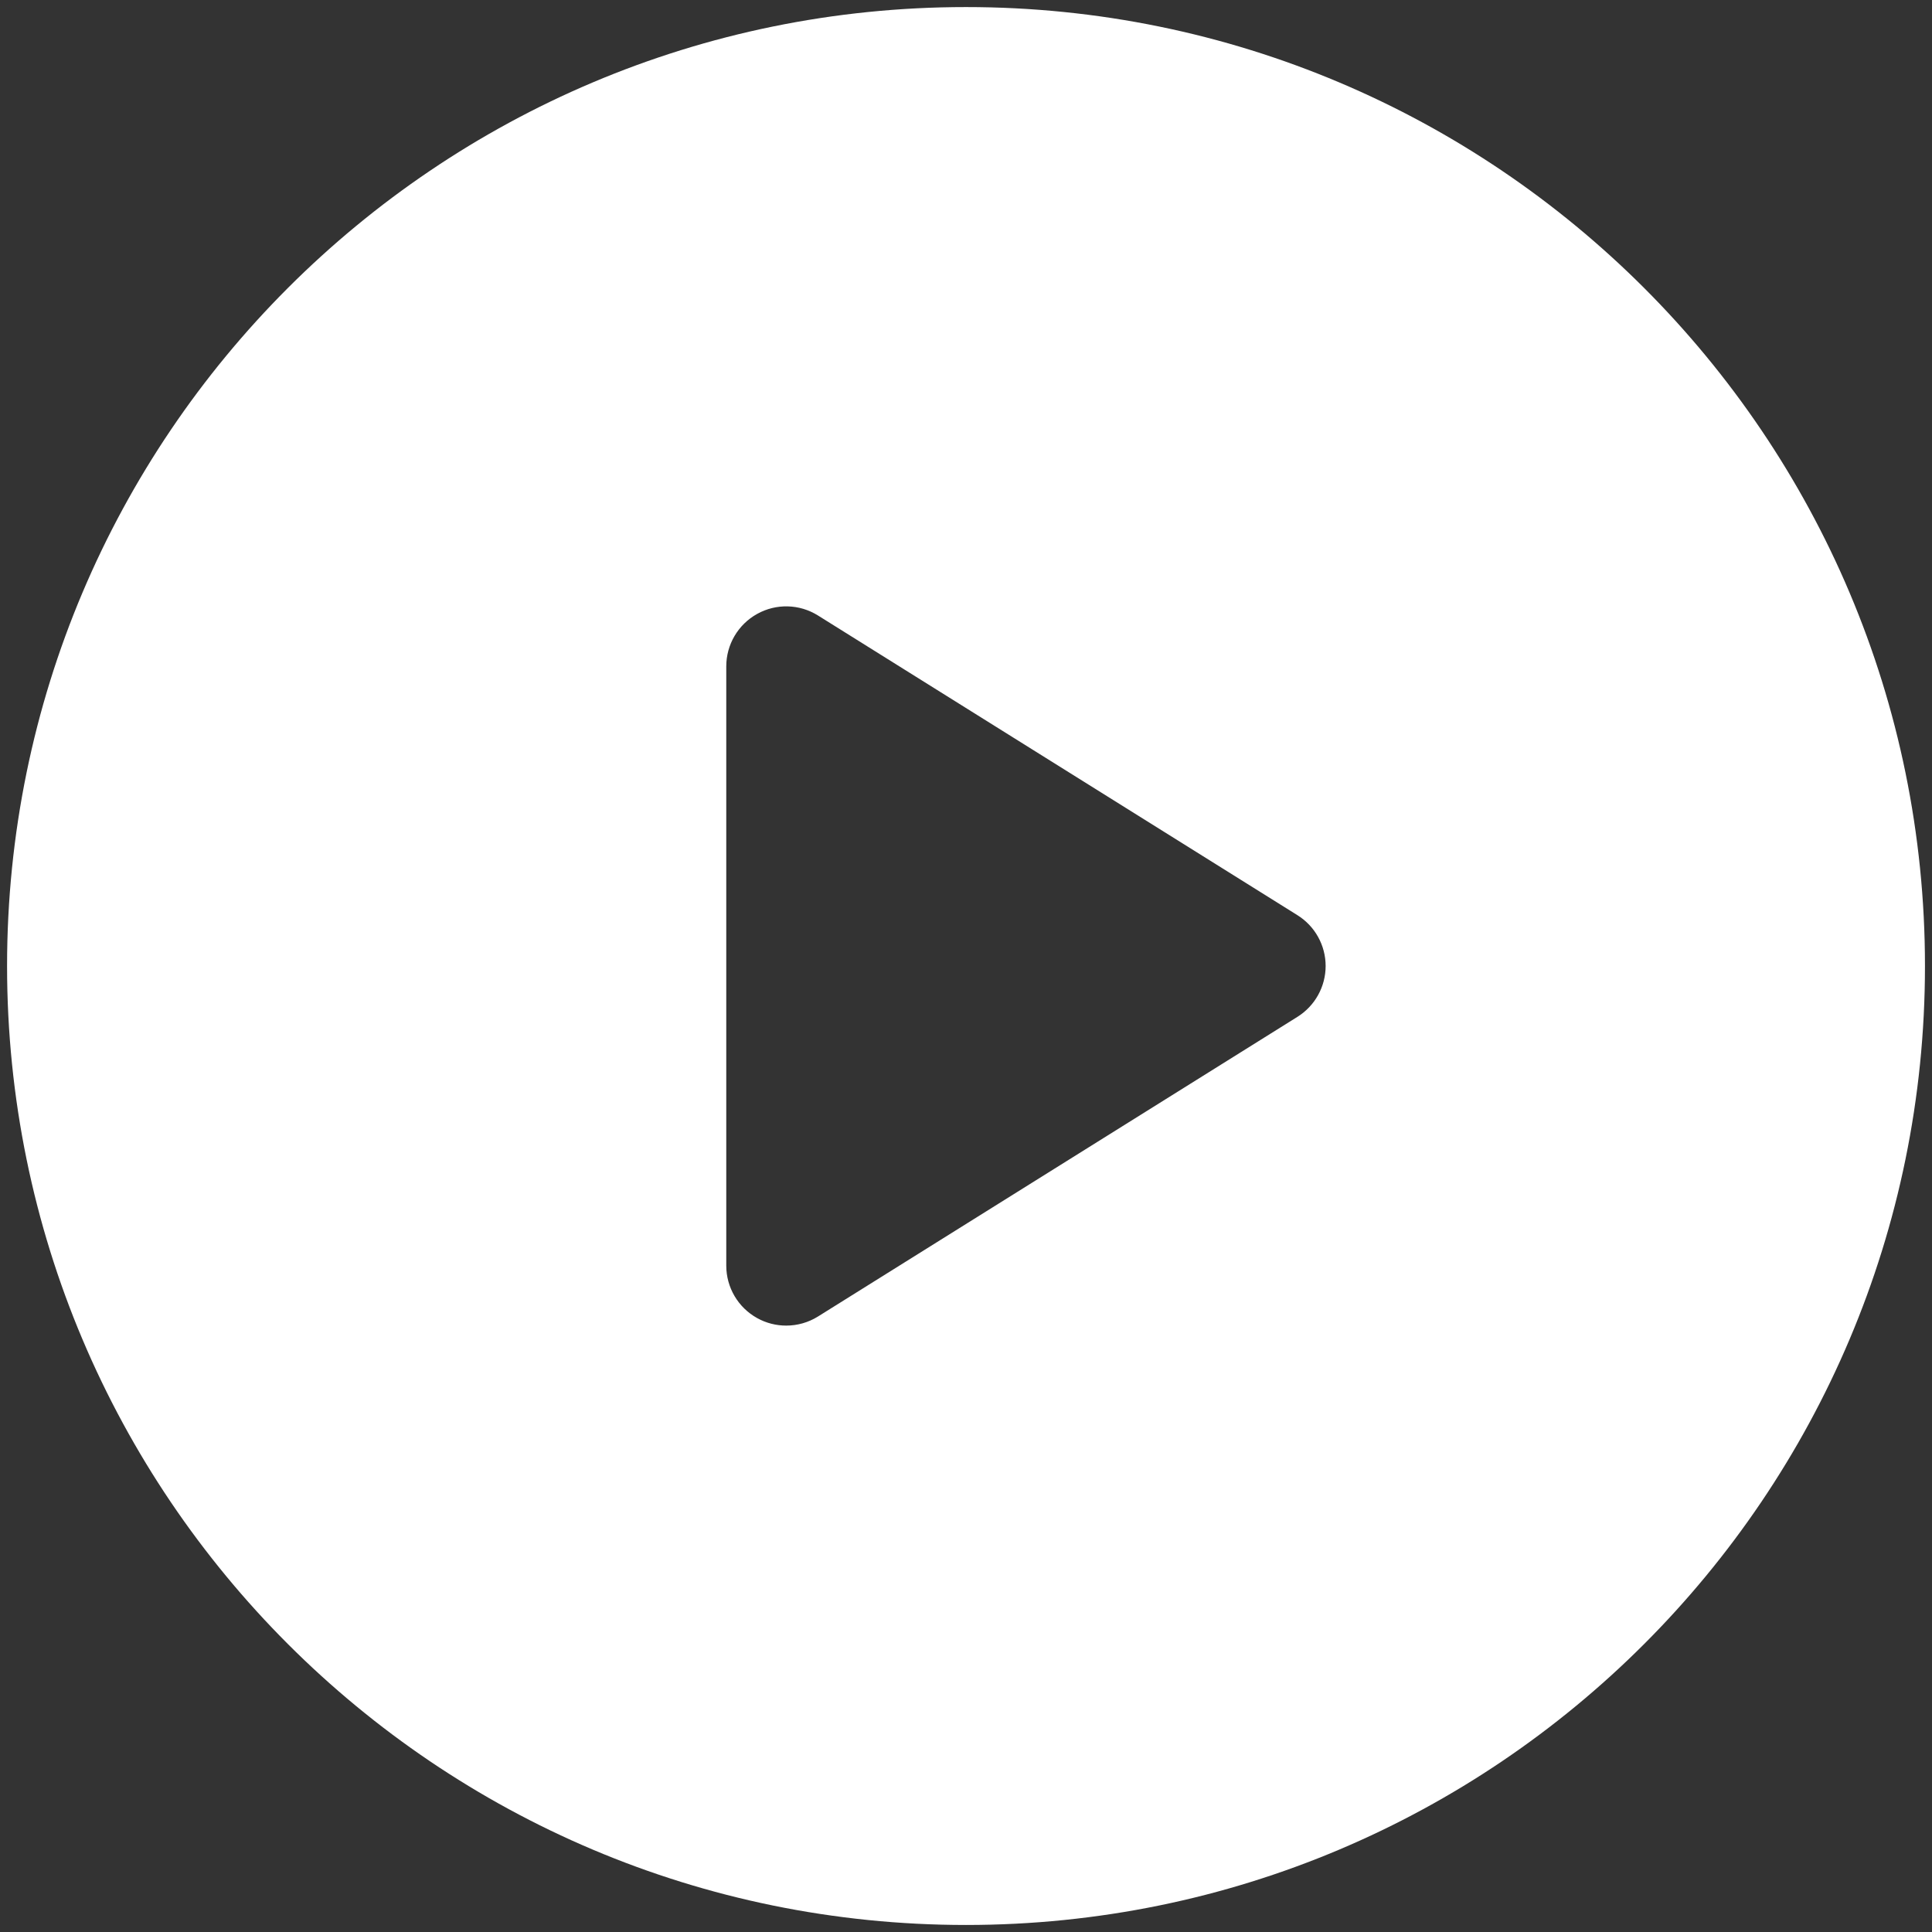 <svg  viewBox="0 0 47 47" fill="white" xmlns="http://www.w3.org/2000/svg">
<rect x="0" y="0" width="47" height="47" fill="#333333" stroke="none"/>
<path d="M23.5 0.172C10.617 0.172 0.172 10.616 0.172 23.5C0.172 36.384 10.617 46.829 23.5 46.829C36.384 46.829 46.829 36.384 46.829 23.5C46.829 10.616 36.384 0.172 23.5 0.172ZM31.563 24.737L19.899 32.027C19.663 32.174 19.395 32.248 19.126 32.248C18.883 32.248 18.64 32.188 18.419 32.065C17.956 31.808 17.668 31.321 17.668 30.79V16.21C17.668 15.68 17.956 15.192 18.419 14.935C18.883 14.676 19.45 14.692 19.899 14.973L31.563 22.264C31.989 22.53 32.249 22.997 32.249 23.5C32.249 24.003 31.989 24.47 31.563 24.737Z" fill="white"/>
</svg>
